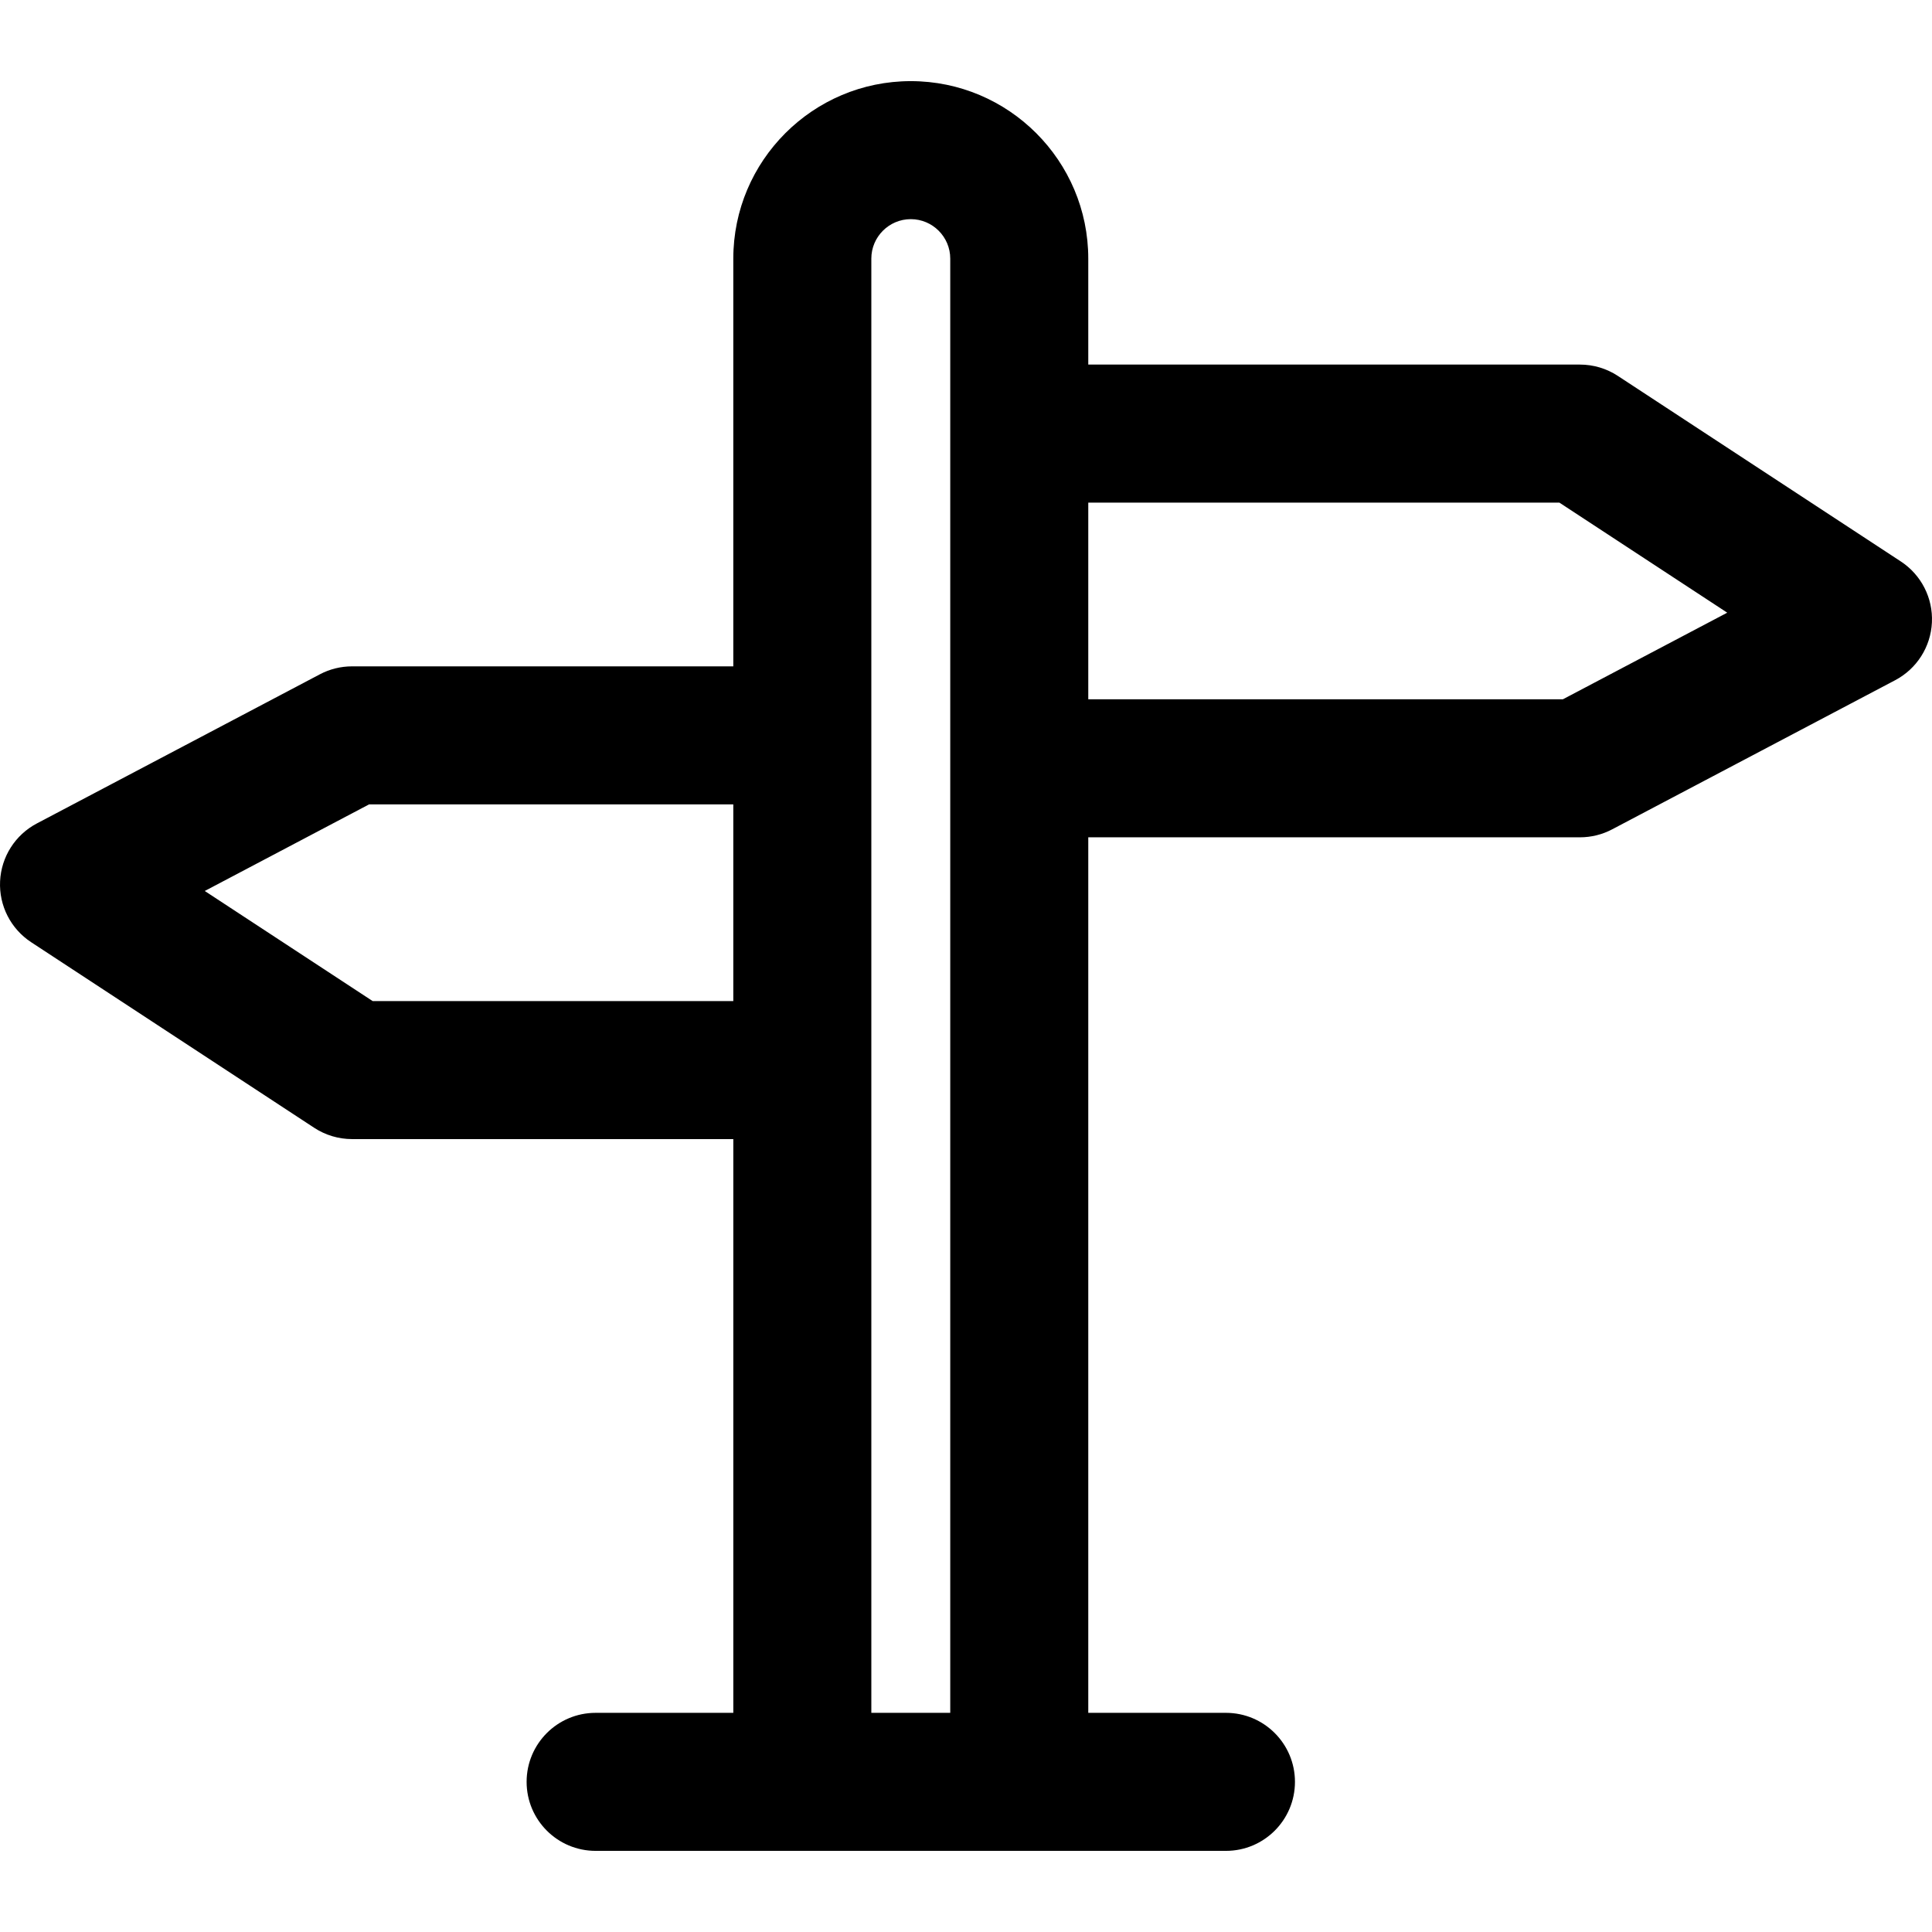 <?xml version="1.0" encoding="iso-8859-1"?>
<!-- Generator: Adobe Illustrator 18.0.0, SVG Export Plug-In . SVG Version: 6.00 Build 0)  -->
<!DOCTYPE svg PUBLIC "-//W3C//DTD SVG 1.1//EN" "http://www.w3.org/Graphics/SVG/1.1/DTD/svg11.dtd">
<svg version="1.1" id="Capa_1" xmlns="http://www.w3.org/2000/svg" xmlns:xlink="http://www.w3.org/1999/xlink" x="0px" y="0px"
	 viewBox="0 0 209.961 209.961" style="enable-background:new 0 0 209.961 209.961;" xml:space="preserve">
<g>
	<path d="M206.573,61.016l-30.757-20.167c-1.222-0.801-2.651-1.228-4.112-1.228h-53.436V28.105c0-10.636-8.652-19.288-19.288-19.288
		S79.692,17.47,79.692,28.105v44.311H38.257c-1.219,0-2.419,0.297-3.496,0.865L4.004,89.489c-2.35,1.238-3.869,3.625-3.995,6.278
		c-0.127,2.652,1.158,5.173,3.379,6.629l30.757,20.167c1.222,0.801,2.651,1.228,4.112,1.228h41.436v62.353H64.73
		c-4.143,0-7.5,3.358-7.5,7.5s3.357,7.5,7.5,7.5h68.5c4.143,0,7.5-3.358,7.5-7.5s-3.357-7.5-7.5-7.5h-14.962V90.995h53.436
		c1.219,0,2.419-0.297,3.496-0.865l30.757-16.208c2.35-1.238,3.869-3.625,3.995-6.278C210.079,64.993,208.794,62.472,206.573,61.016
		z M40.496,108.791L22.252,96.828l17.86-9.412h39.58v21.375H40.496z M94.692,186.143V28.105c0-2.364,1.924-4.288,4.288-4.288
		s4.288,1.924,4.288,4.288v158.038H94.692z M169.848,75.995h-51.58V54.621h51.196l18.244,11.963L169.848,75.995z"/>
</g>
<g>
</g>
<g>
</g>
<g>
</g>
<g>
</g>
<g>
</g>
<g>
</g>
<g>
</g>
<g>
</g>
<g>
</g>
<g>
</g>
<g>
</g>
<g>
</g>
<g>
</g>
<g>
</g>
<g>
</g>
</svg>
